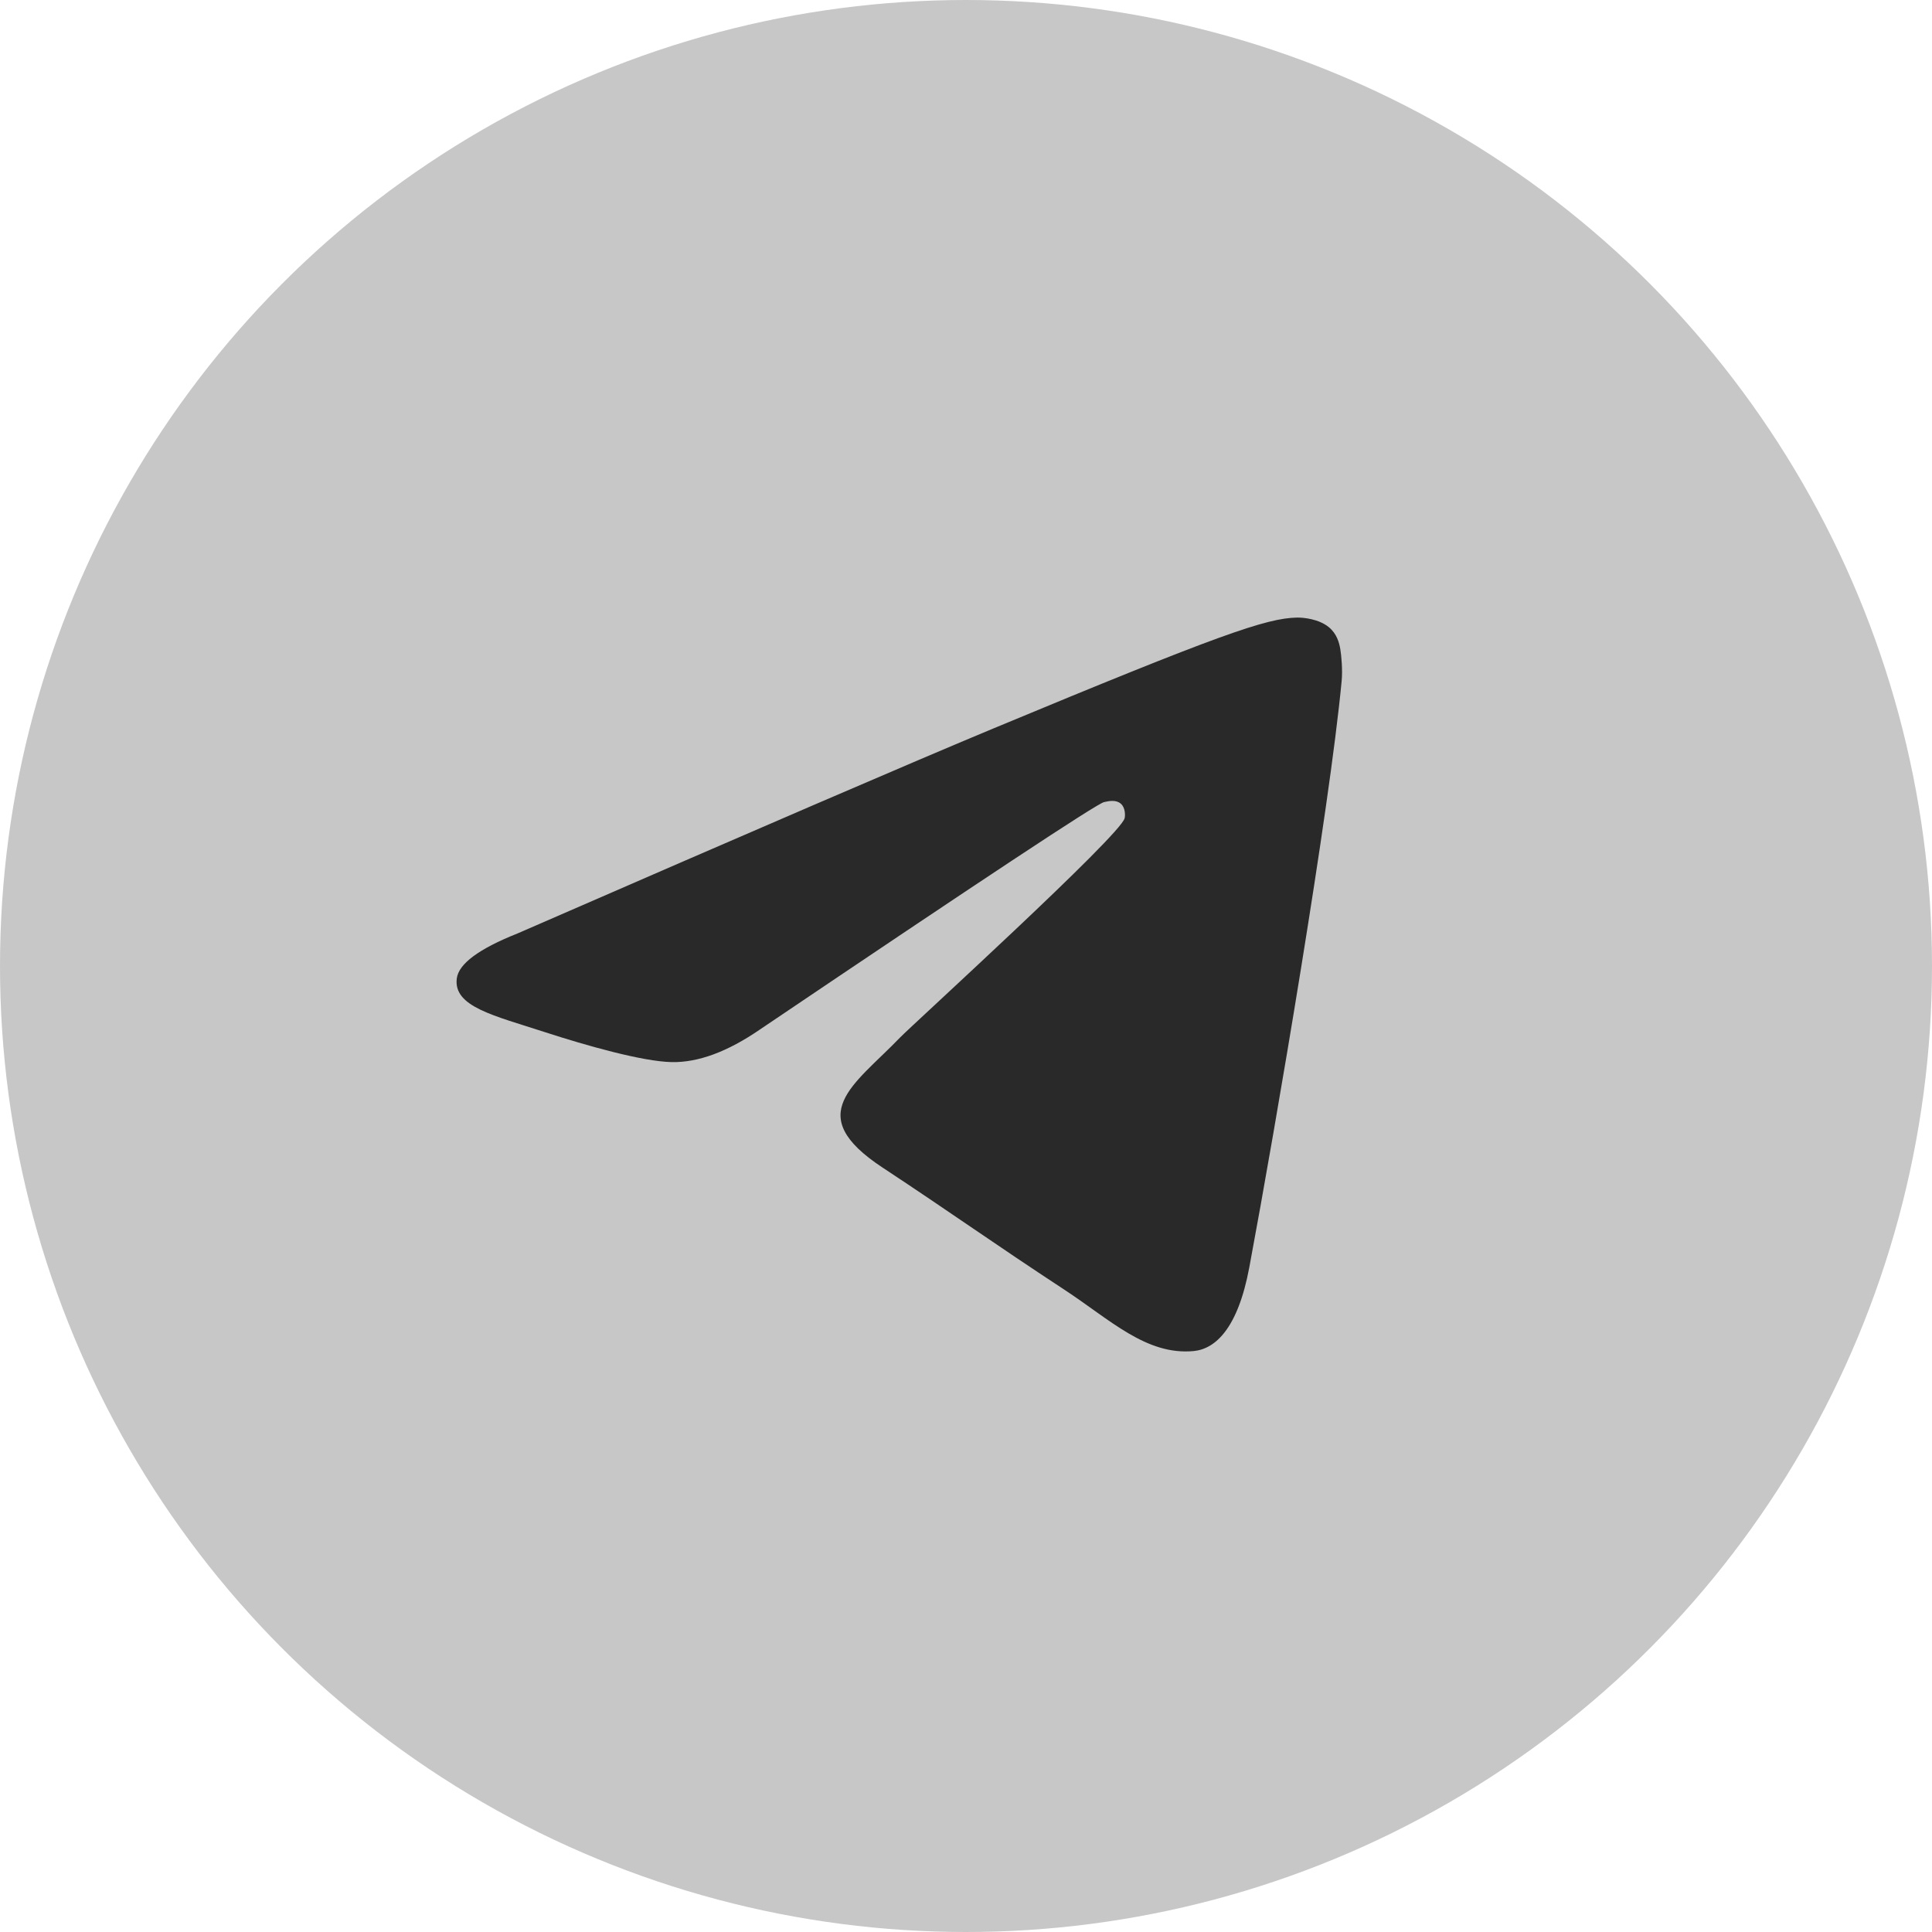 <svg width="35" height="35" viewBox="0 0 35 35" fill="none" xmlns="http://www.w3.org/2000/svg">
<circle cx="17.5" cy="17.5" r="17.5" fill="#C7C7C7"/>
<g clip-path="url(#clip0_2328_178)">
<path fill-rule="evenodd" clip-rule="evenodd" d="M9.374 16.911C13.68 15.035 16.551 13.798 17.988 13.2C22.09 11.494 22.943 11.198 23.498 11.188C23.62 11.186 23.894 11.216 24.071 11.36C24.22 11.481 24.261 11.645 24.281 11.76C24.3 11.875 24.325 12.137 24.305 12.341C24.083 14.677 23.121 20.345 22.632 22.961C22.425 24.068 22.017 24.439 21.622 24.476C20.765 24.555 20.113 23.909 19.282 23.364C17.983 22.512 17.248 21.982 15.986 21.15C14.528 20.189 15.473 19.661 16.304 18.797C16.522 18.571 20.301 15.134 20.374 14.822C20.384 14.783 20.392 14.637 20.306 14.561C20.219 14.484 20.092 14.51 20 14.531C19.869 14.561 17.793 15.933 13.769 18.649C13.18 19.054 12.646 19.251 12.167 19.241C11.64 19.23 10.625 18.943 9.871 18.698C8.946 18.397 8.211 18.238 8.275 17.727C8.308 17.461 8.675 17.189 9.374 16.911Z" fill="#292929"/>
</g>
<defs>
<clipPath id="clip0_2328_178">
<rect width="17.5" height="17.5" fill="white" transform="translate(7.292 8.75)"/>
</clipPath>
</defs>
</svg>
